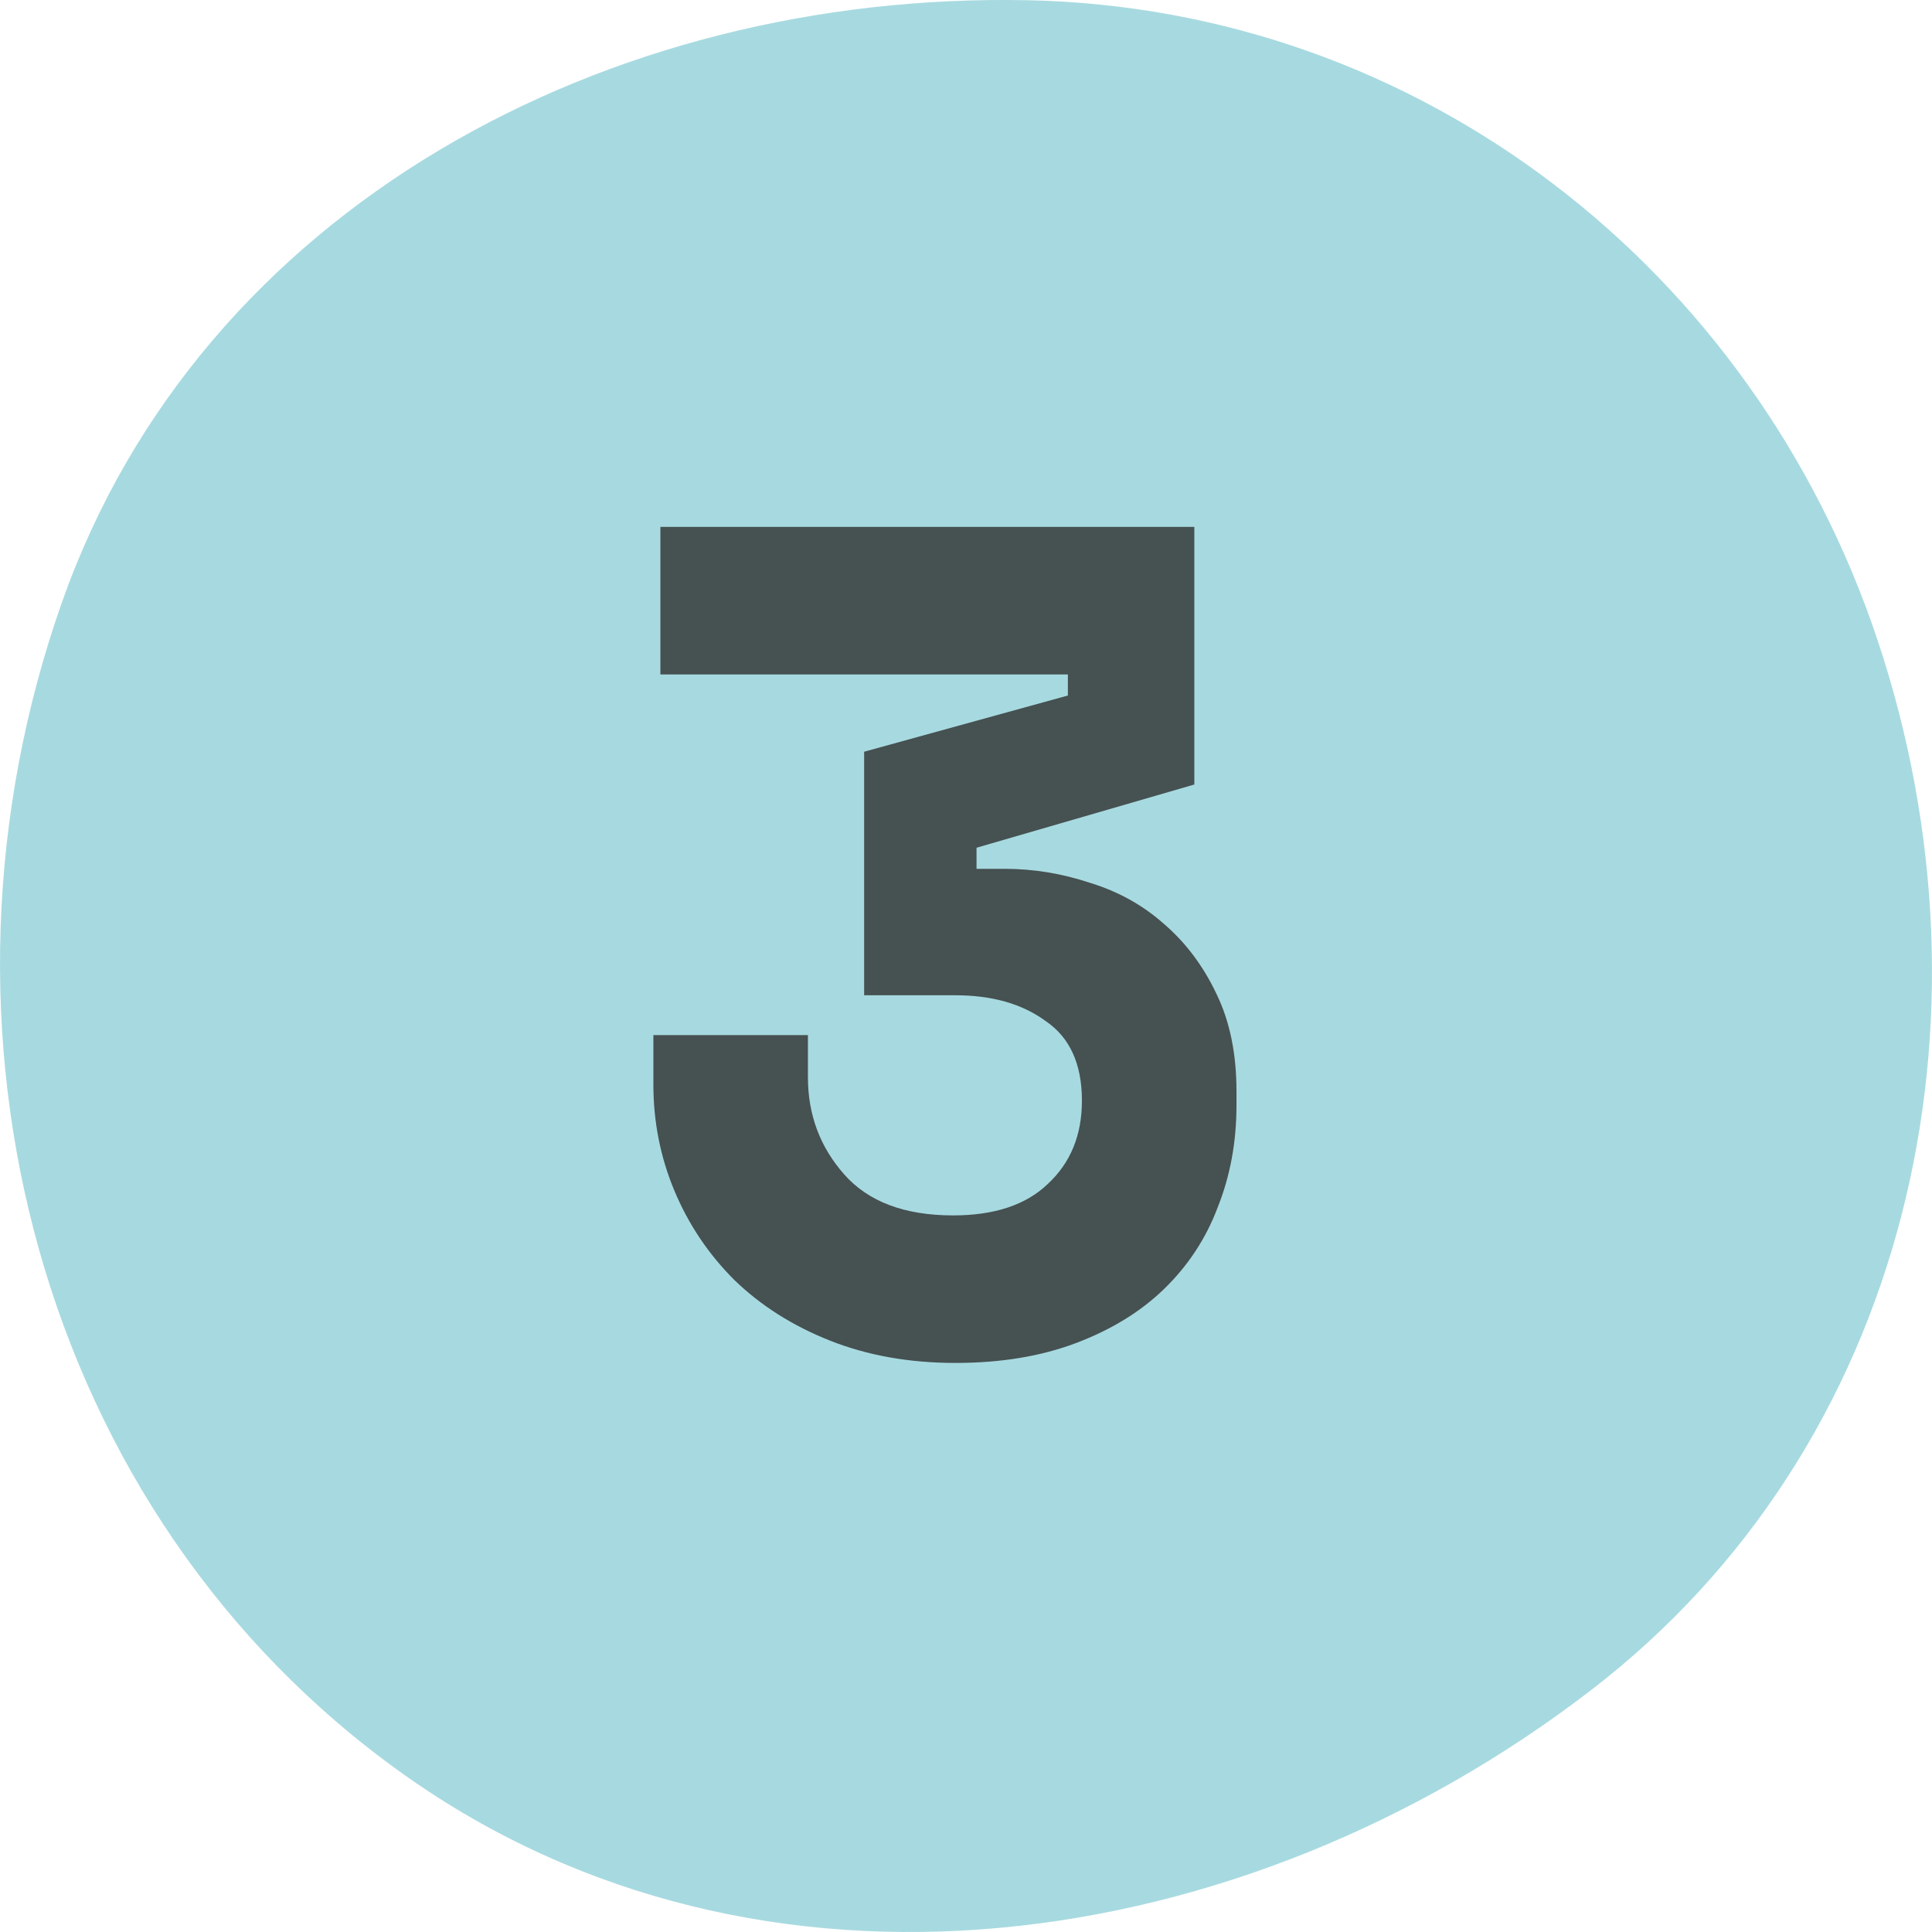 <svg width="33" height="33" viewBox="0 0 33 33" fill="none" xmlns="http://www.w3.org/2000/svg">
<path fill-rule="evenodd" clip-rule="evenodd" d="M17.559 0.004C24.258 0.144 29.957 4.591 32.072 10.939C34.238 17.436 32.613 24.688 27.179 28.867C21.241 33.434 12.997 34.647 6.892 30.306C0.625 25.85 -1.495 17.54 1.056 10.293C3.433 3.539 10.39 -0.145 17.559 0.004Z" fill="#6DC2CB" fill-opacity="0.6"/>
<path d="M14.76 17V12.84L18.24 11.88V11.52H11.28V9H20.4V13.4L16.68 14.48V14.84H17.16C17.653 14.84 18.14 14.92 18.62 15.08C19.1 15.227 19.52 15.46 19.88 15.78C20.253 16.1 20.553 16.5 20.78 16.98C21.007 17.447 21.12 18 21.12 18.64V18.88C21.12 19.507 21.013 20.087 20.8 20.62C20.6 21.153 20.293 21.62 19.88 22.02C19.48 22.407 18.98 22.713 18.38 22.94C17.78 23.167 17.093 23.28 16.32 23.28C15.533 23.28 14.82 23.153 14.18 22.9C13.54 22.647 12.993 22.3 12.54 21.86C12.1 21.42 11.76 20.913 11.52 20.34C11.28 19.767 11.16 19.16 11.16 18.52V17.68H13.8V18.4C13.8 19.04 14.007 19.593 14.42 20.06C14.833 20.527 15.453 20.76 16.28 20.76C16.987 20.76 17.527 20.58 17.9 20.22C18.287 19.86 18.48 19.387 18.48 18.8C18.48 18.173 18.273 17.72 17.86 17.44C17.46 17.147 16.947 17 16.32 17H14.76Z" fill="#2F2F2F" fill-opacity="0.8"/>
</svg>
